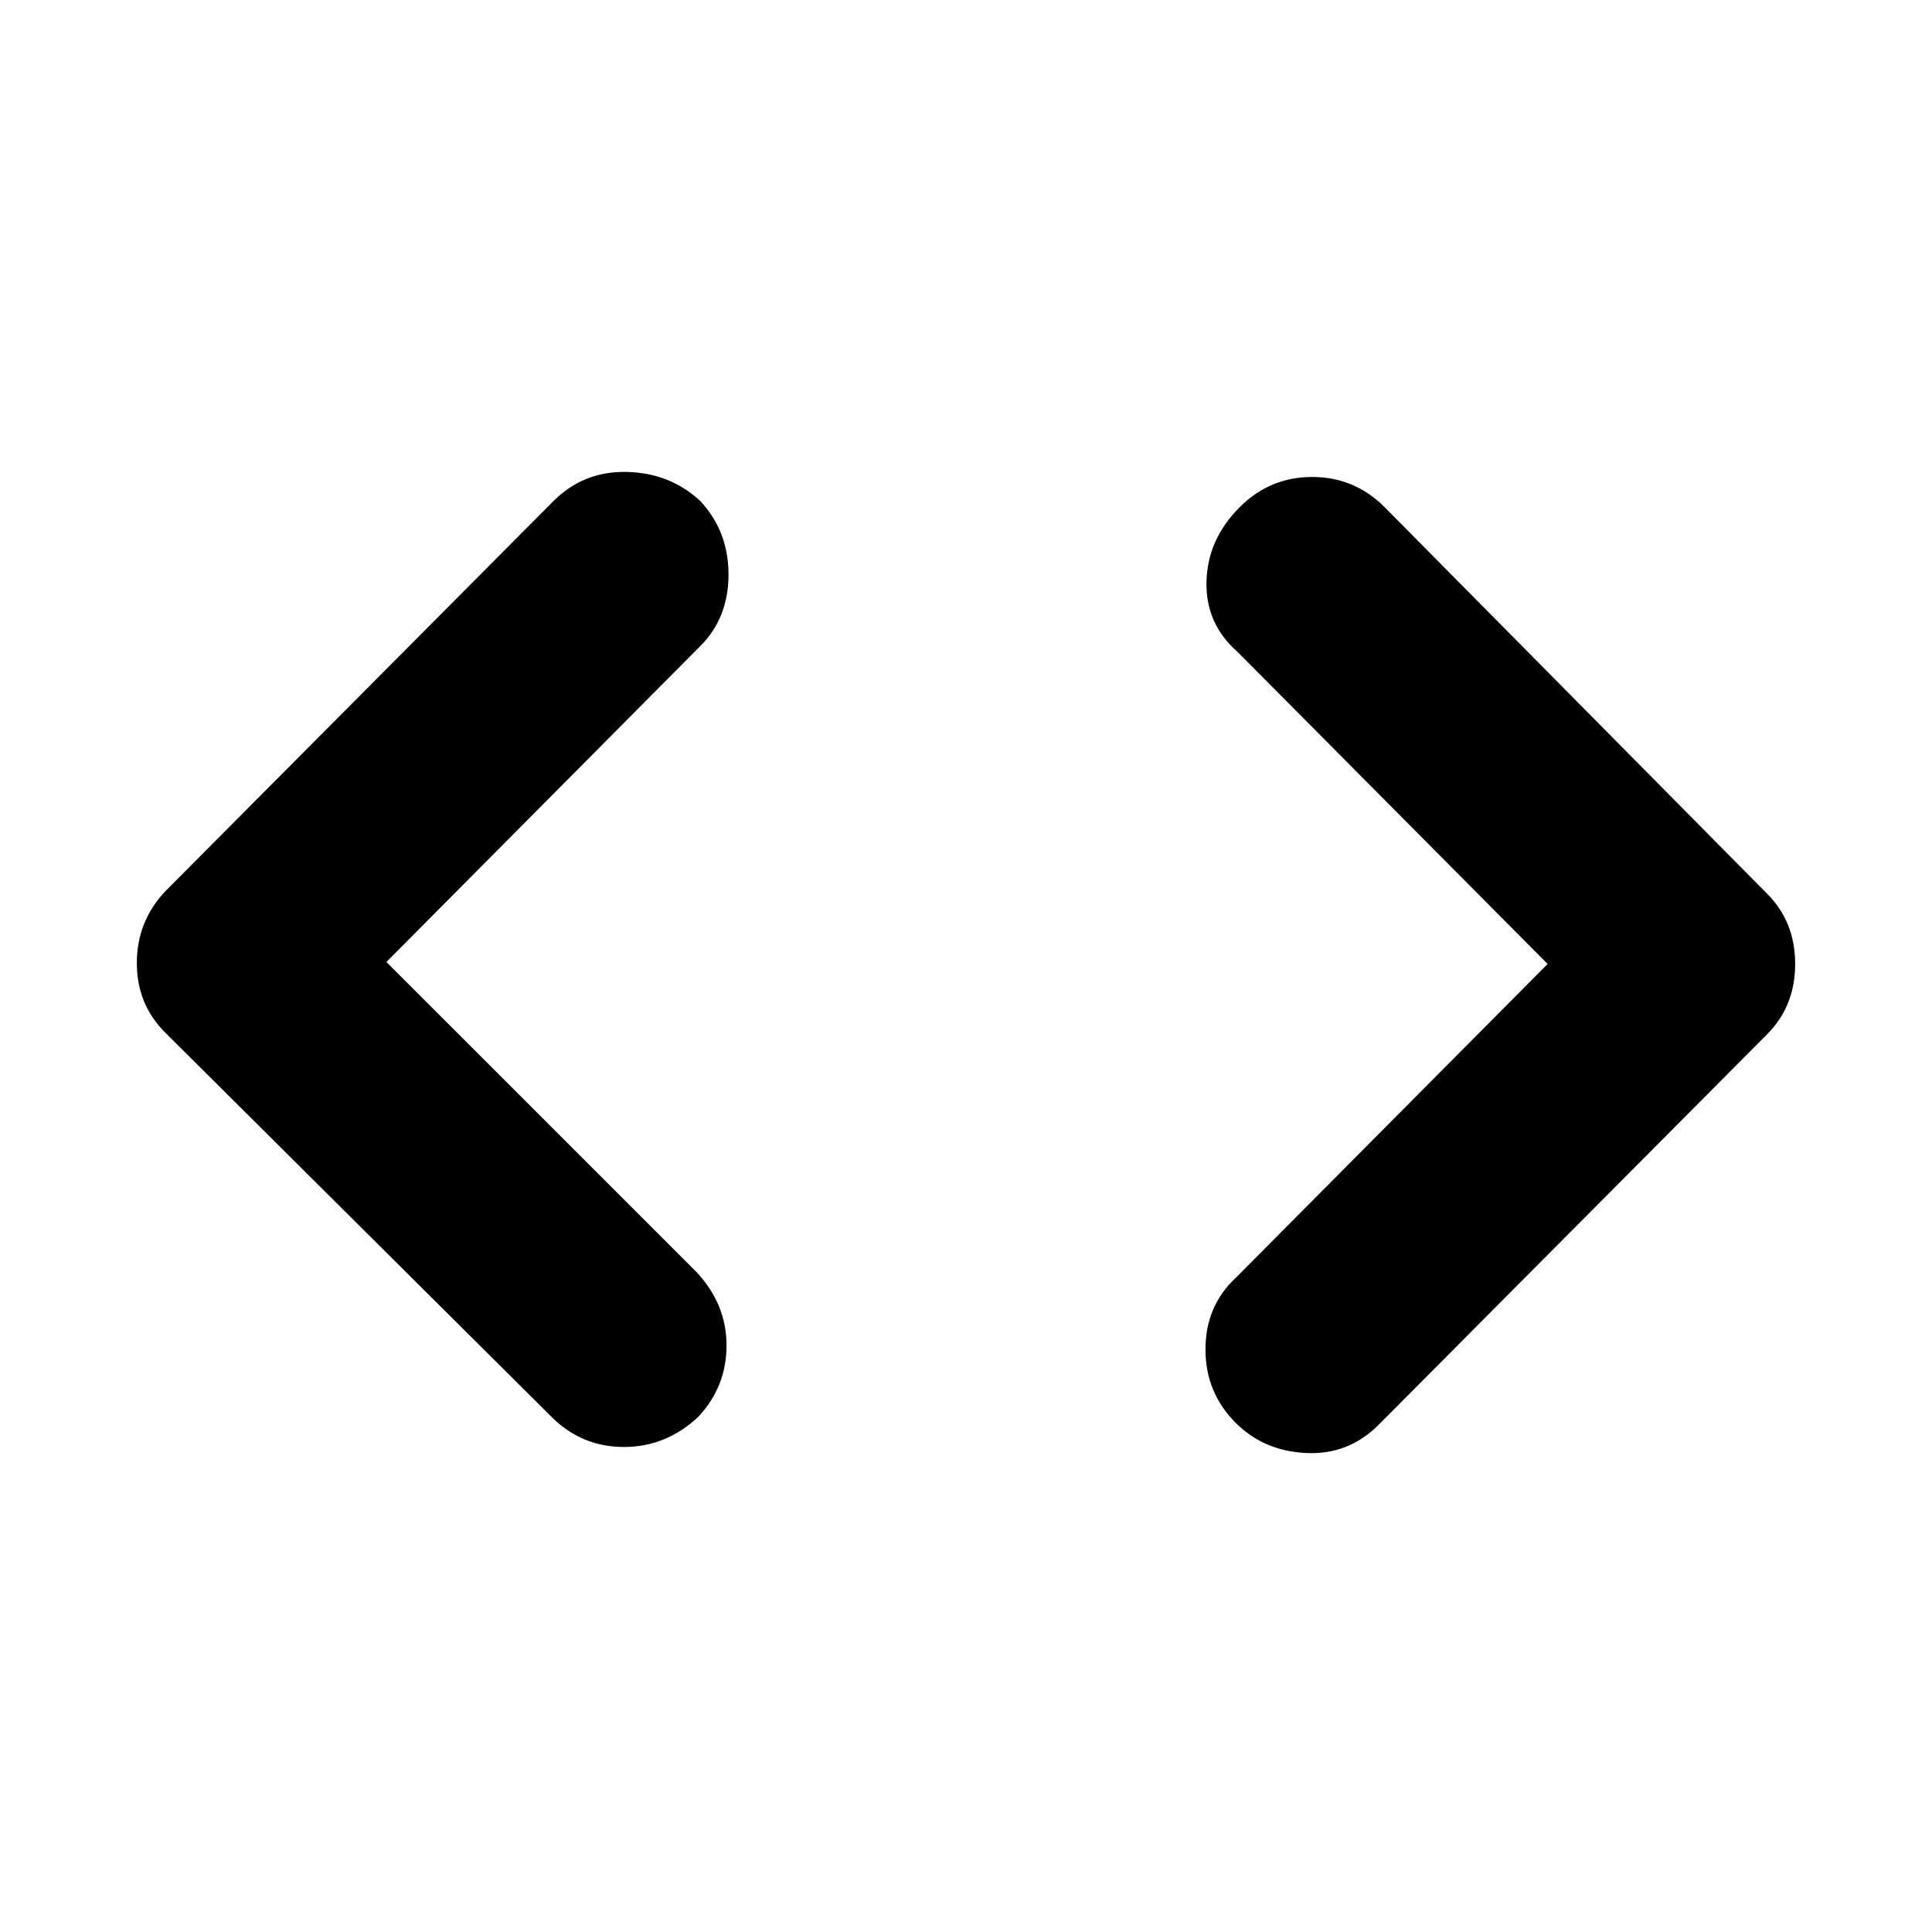 <svg xmlns="http://www.w3.org/2000/svg" height="40" width="40"><path d="M28.542 29.5Q27.917 30.125 27.042 30.083Q26.167 30.042 25.583 29.458Q24.958 28.833 24.958 27.938Q24.958 27.042 25.583 26.458L32.042 19.958L25.625 13.5Q24.958 12.917 24.979 12.042Q25 11.167 25.667 10.5Q26.292 9.875 27.167 9.875Q28.042 9.875 28.667 10.5L36.583 18.5Q37.167 19.083 37.167 19.958Q37.167 20.833 36.583 21.417ZM11.417 29.333 3.417 21.375Q2.833 20.792 2.833 19.938Q2.833 19.083 3.417 18.458L11.458 10.375Q12.083 9.75 12.979 9.771Q13.875 9.792 14.5 10.375Q15.083 11 15.083 11.896Q15.083 12.792 14.5 13.375L8 19.917L14.417 26.333Q15.042 27 15.042 27.854Q15.042 28.708 14.458 29.333Q13.792 29.958 12.917 29.958Q12.042 29.958 11.417 29.333Z"/></svg>